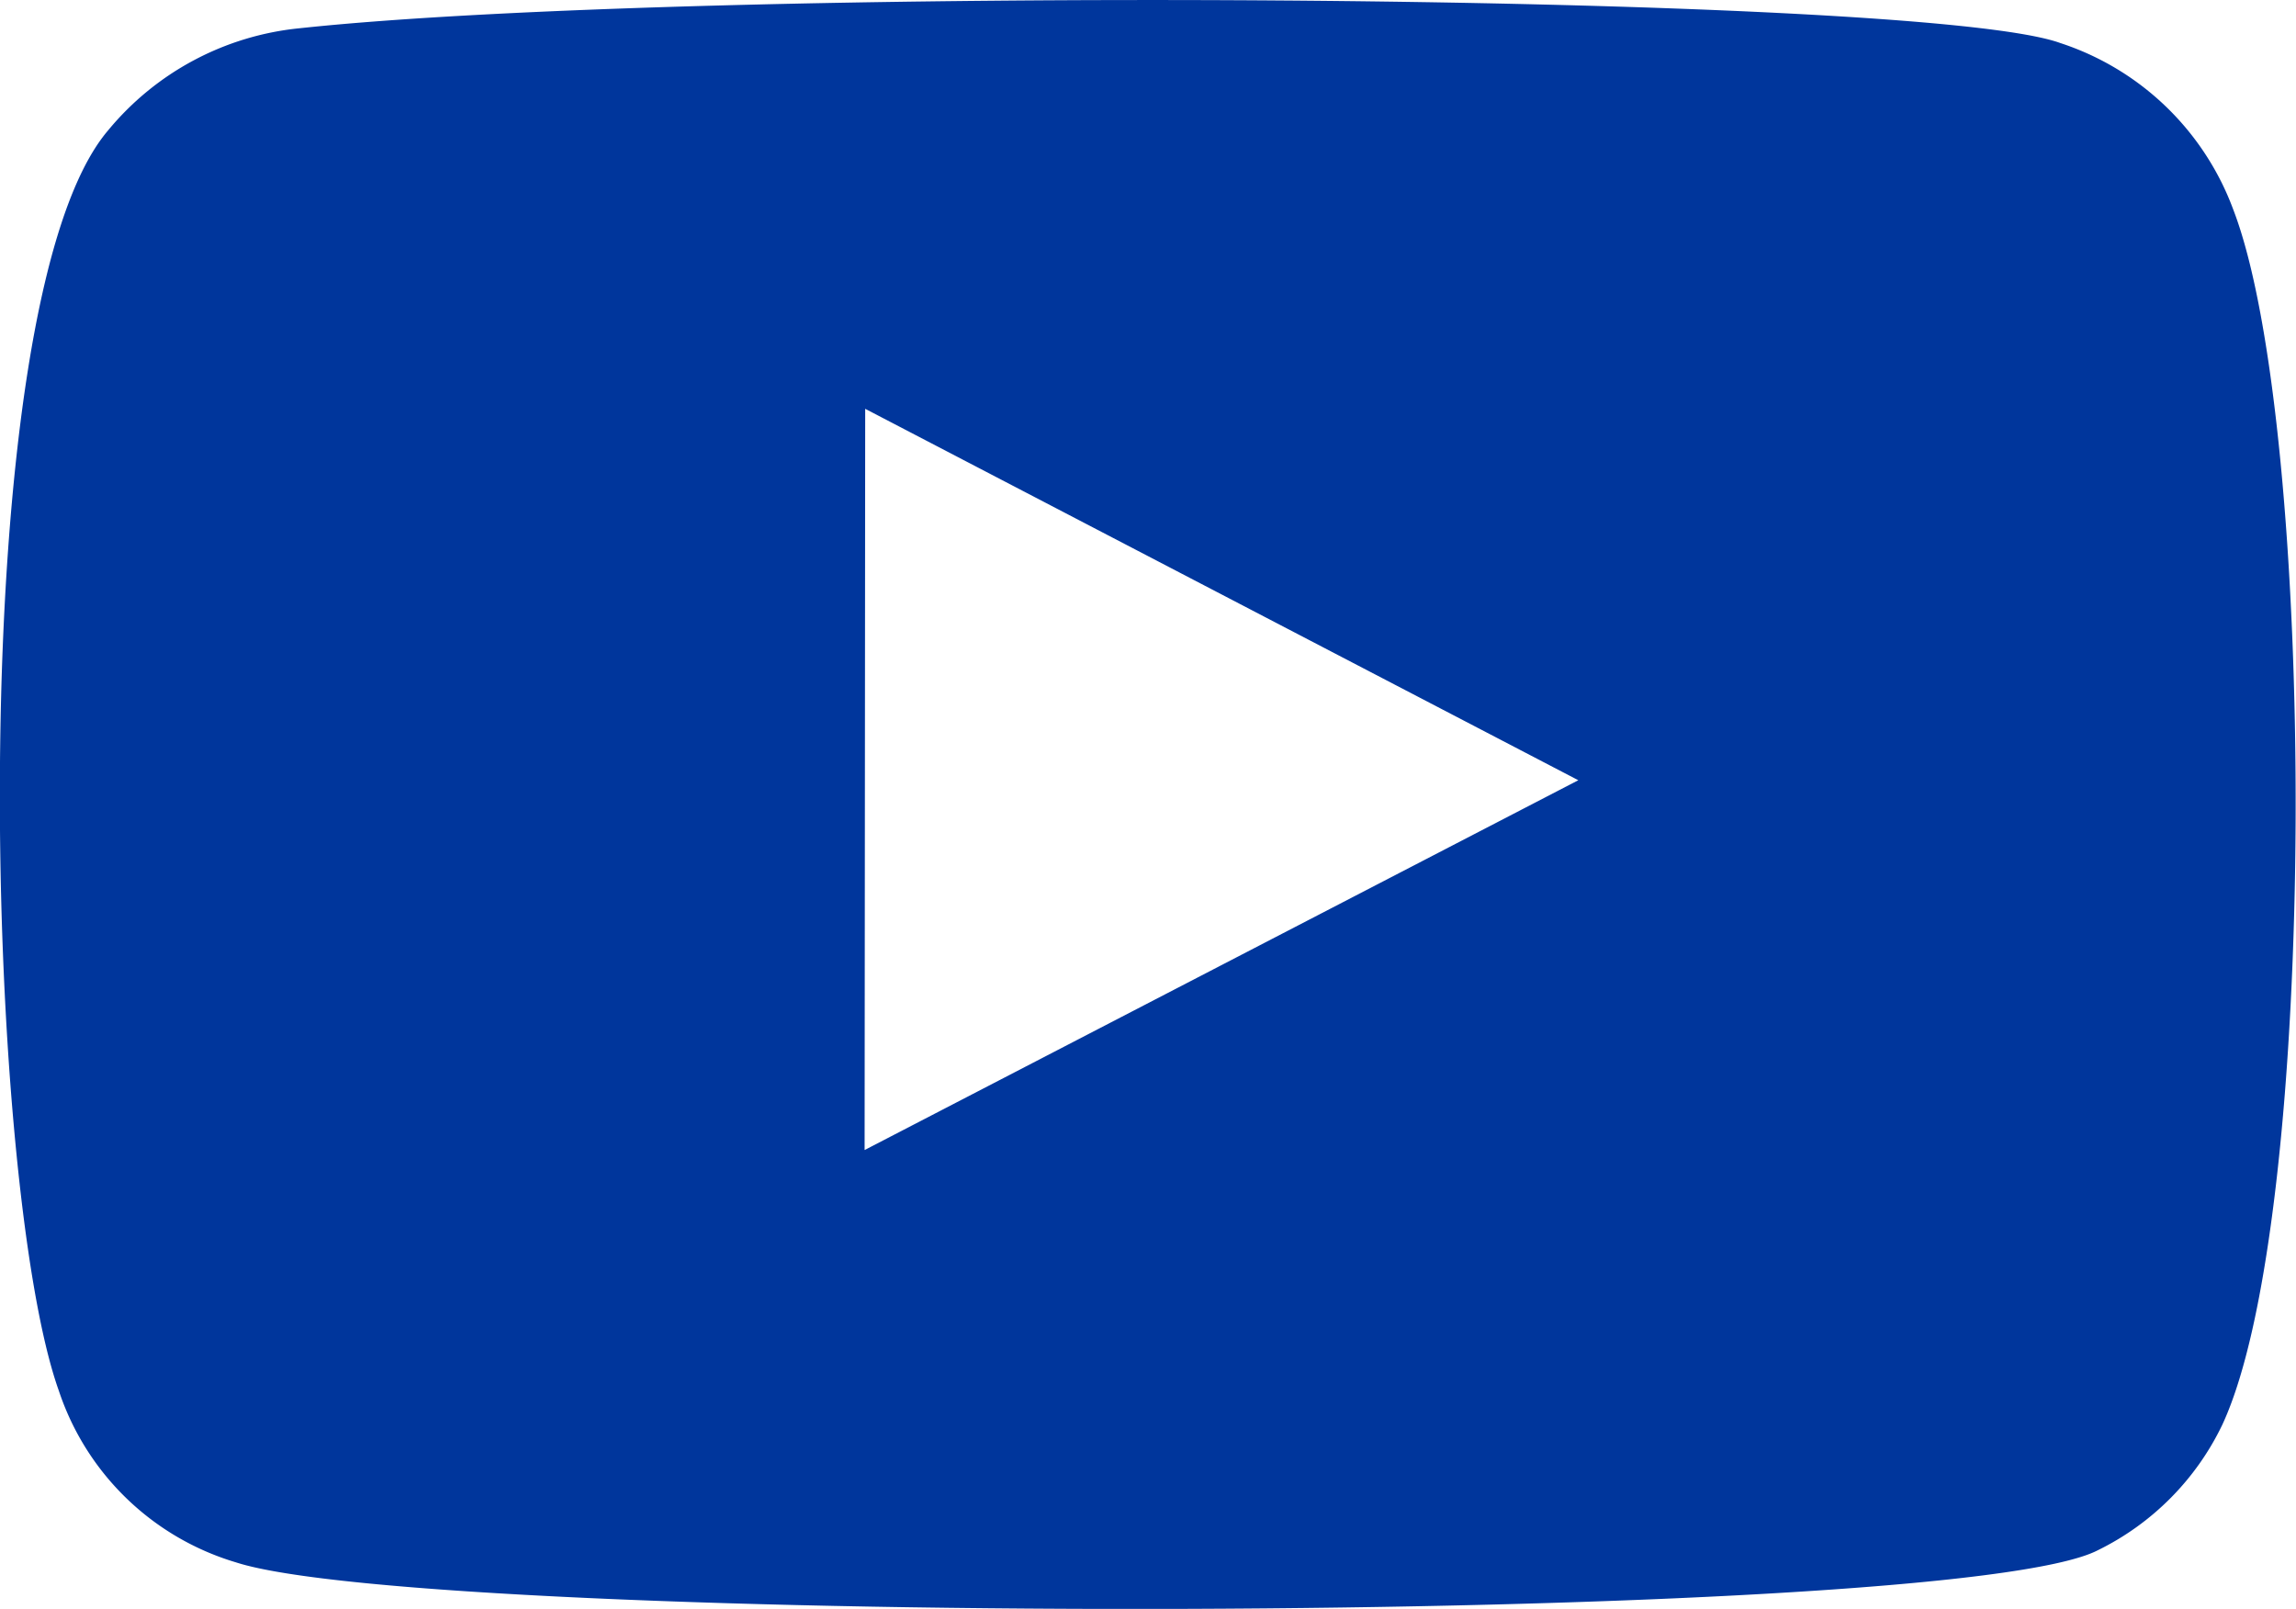 <svg xmlns="http://www.w3.org/2000/svg" width="15.596" height="10.929" viewBox="0 0 15.596 10.929">
  <path id="redes--4" d="M1.6,10.612a1.812,1.812,0,0,1-1.2-1.164C-.111,8.023-.264,2.059.734.886a1.933,1.933,0,0,1,1.3-.694c2.689-.289,11-.248,11.96.1a1.874,1.874,0,0,1,1.176,1.132c.567,1.473.587,6.834-.075,8.255a1.831,1.831,0,0,1-.844.851C13.251,11.051,2.925,11.045,1.6,10.612Zm4.273-2.8L10.721,5.3,5.877,2.777Z" fill="#00369c" fill-rule="evenodd"/>
</svg>
